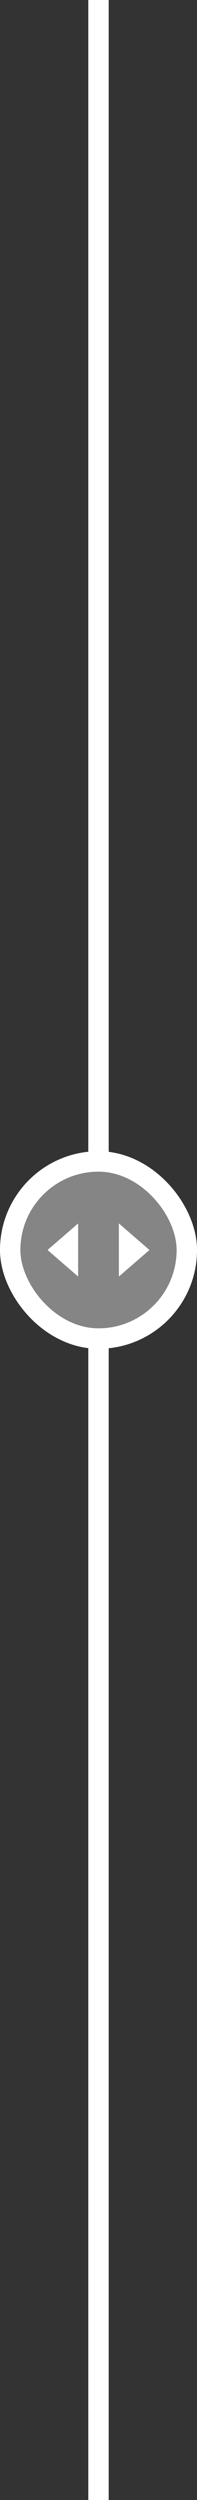 <svg width="29" height="367" viewBox="0 0 29 367" fill="none" xmlns="http://www.w3.org/2000/svg">
<rect x="0" y="0" width="29" height="367" fill="#333333" stroke="none"/>
<line x1="14.5" y1="-6.55671e-08" x2="14.5" y2="171" stroke="white" stroke-width="3"/>
<line x1="14.5" y1="197" x2="14.5" y2="367" stroke="white" stroke-width="3"/>
<rect x="1.5" y="170.5" width="26" height="26" rx="13" fill="white" fill-opacity="0.4"/>
<path d="M7 183.5L11.5 179.603L11.5 187.397L7 183.5Z" fill="white"/>
<path d="M22 183.5L17.5 187.397L17.5 179.603L22 183.5Z" fill="white"/>
<rect x="1.5" y="170.5" width="26" height="26" rx="13" stroke="white" stroke-width="3"/>
</svg>
